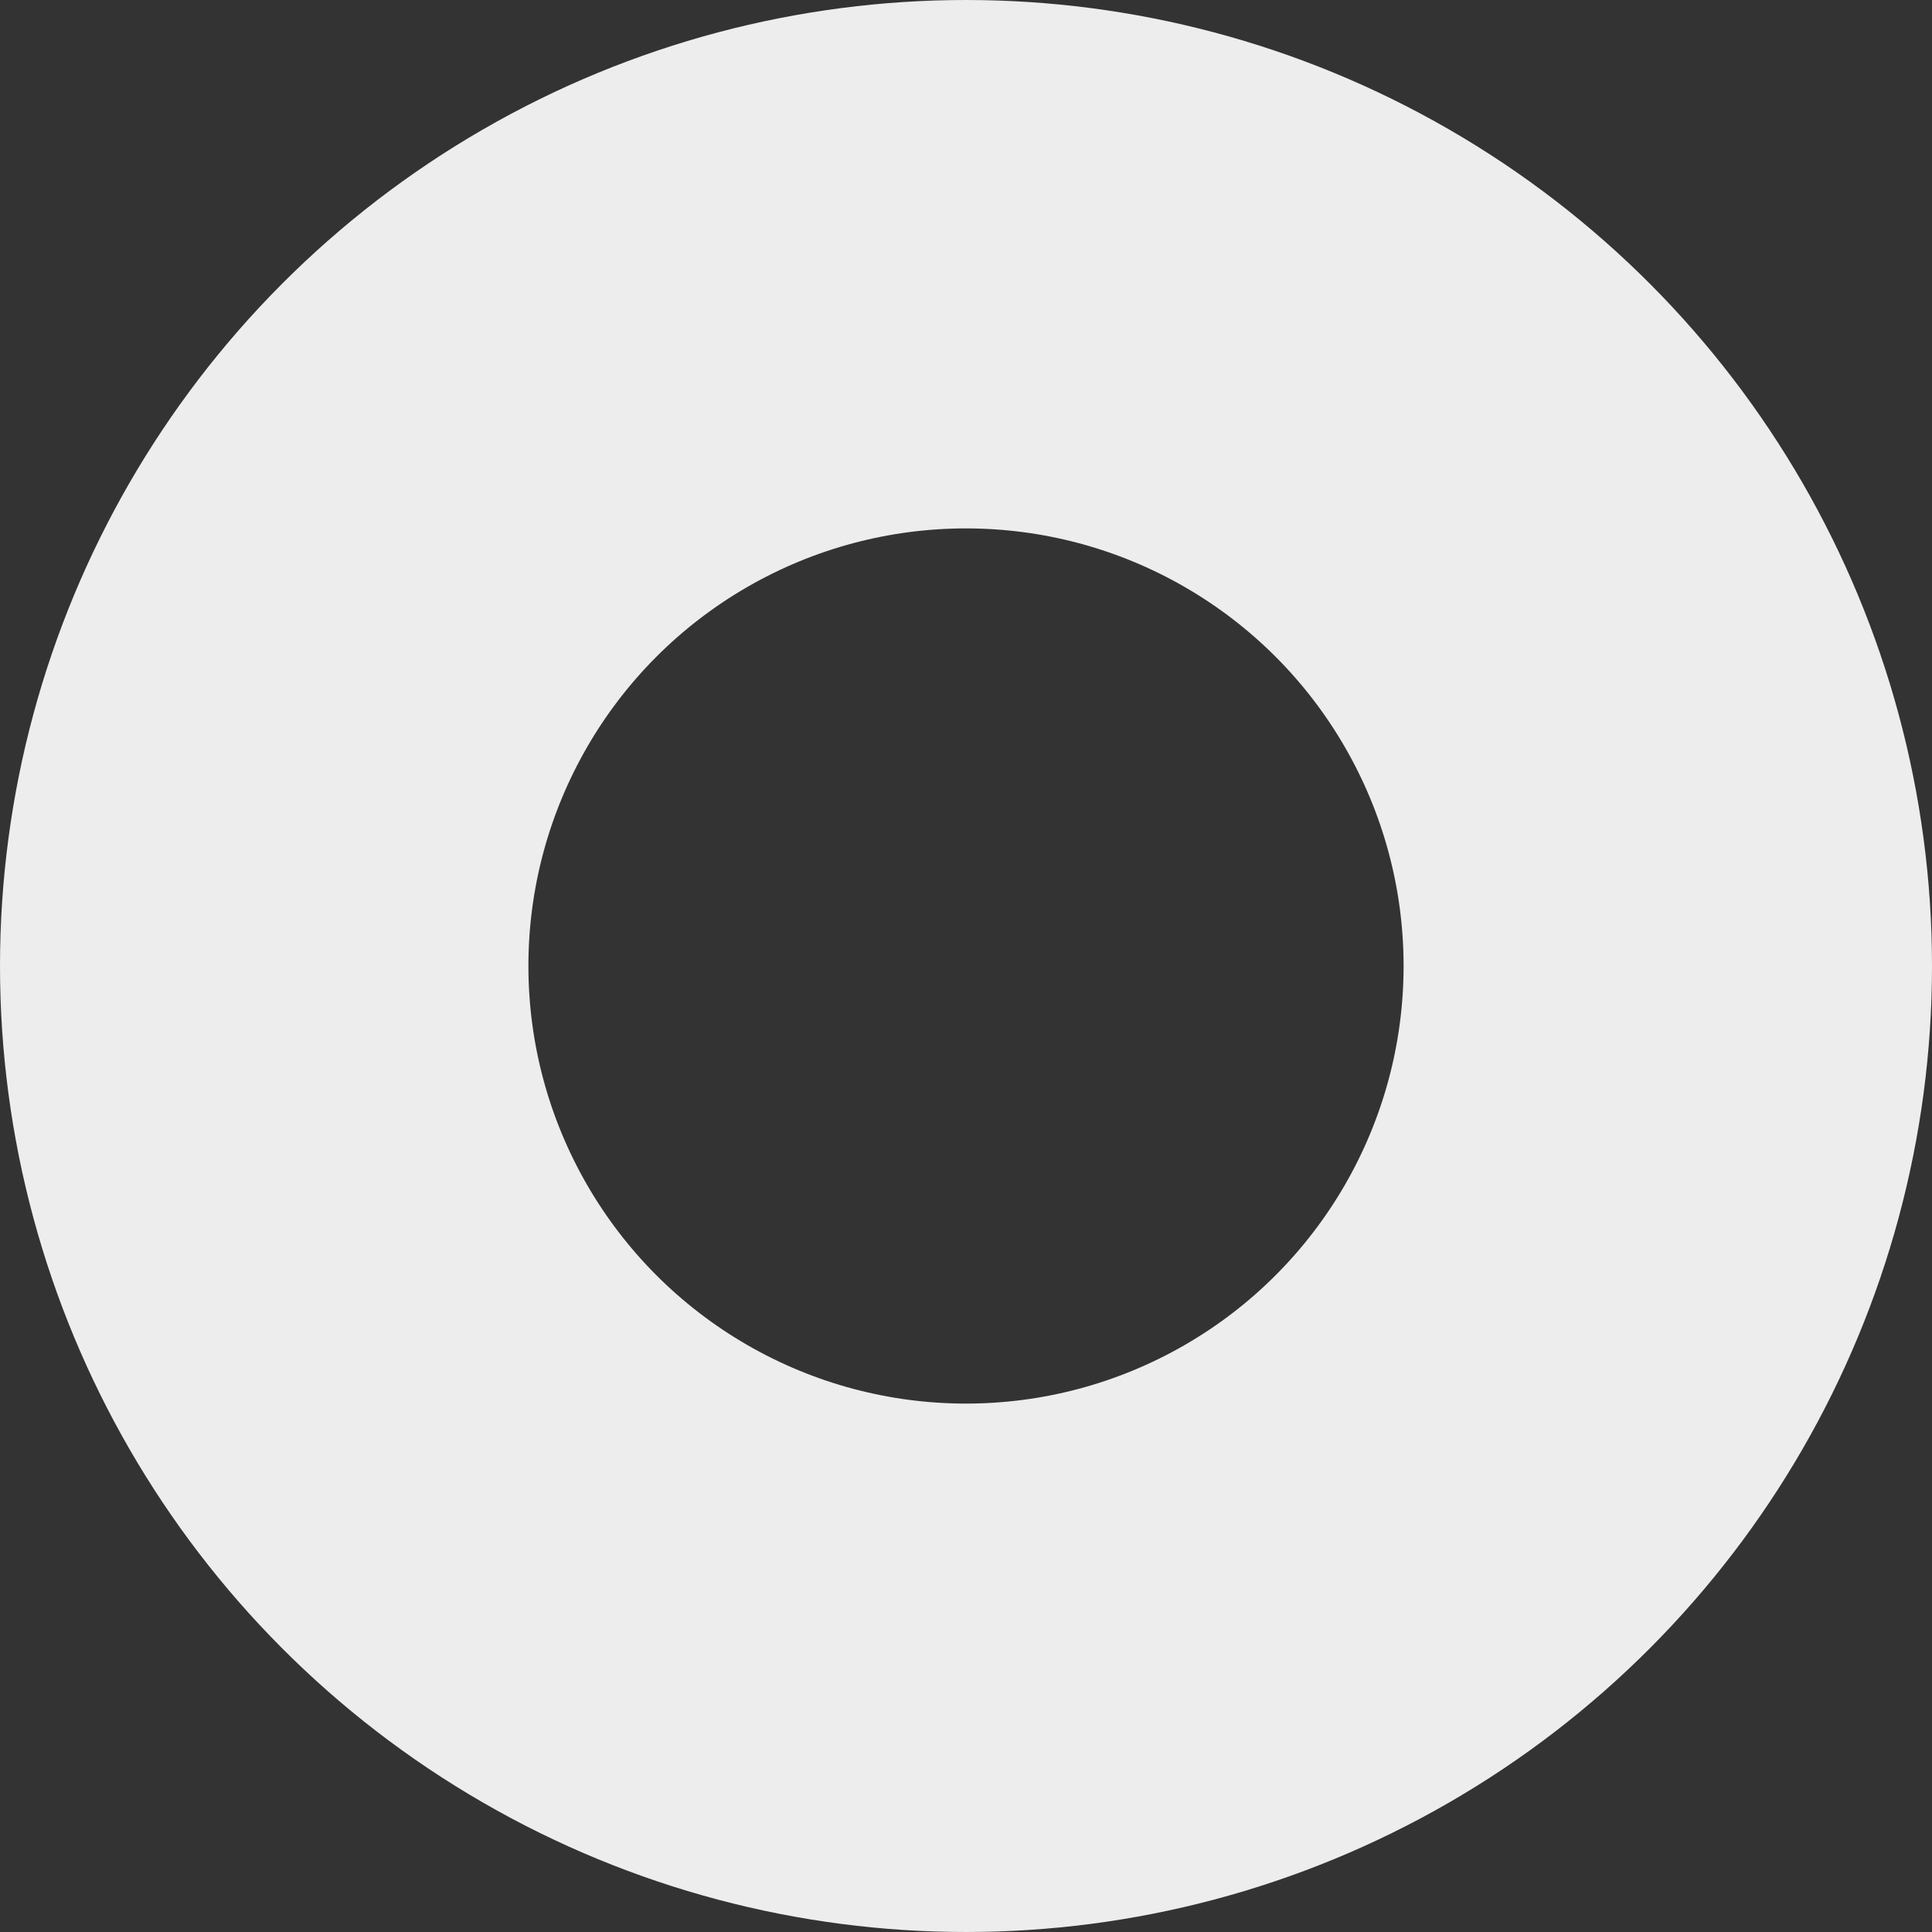 <svg width="585" height="585" viewBox="0 0 585 585" fill="none" xmlns="http://www.w3.org/2000/svg">
<rect x="0" y="0" width="585" height="585" fill="#333333" stroke="none"/>
<circle cx="292.5" cy="292.5" r="212.5" stroke="#EDEDED" stroke-width="160"/>
</svg>
